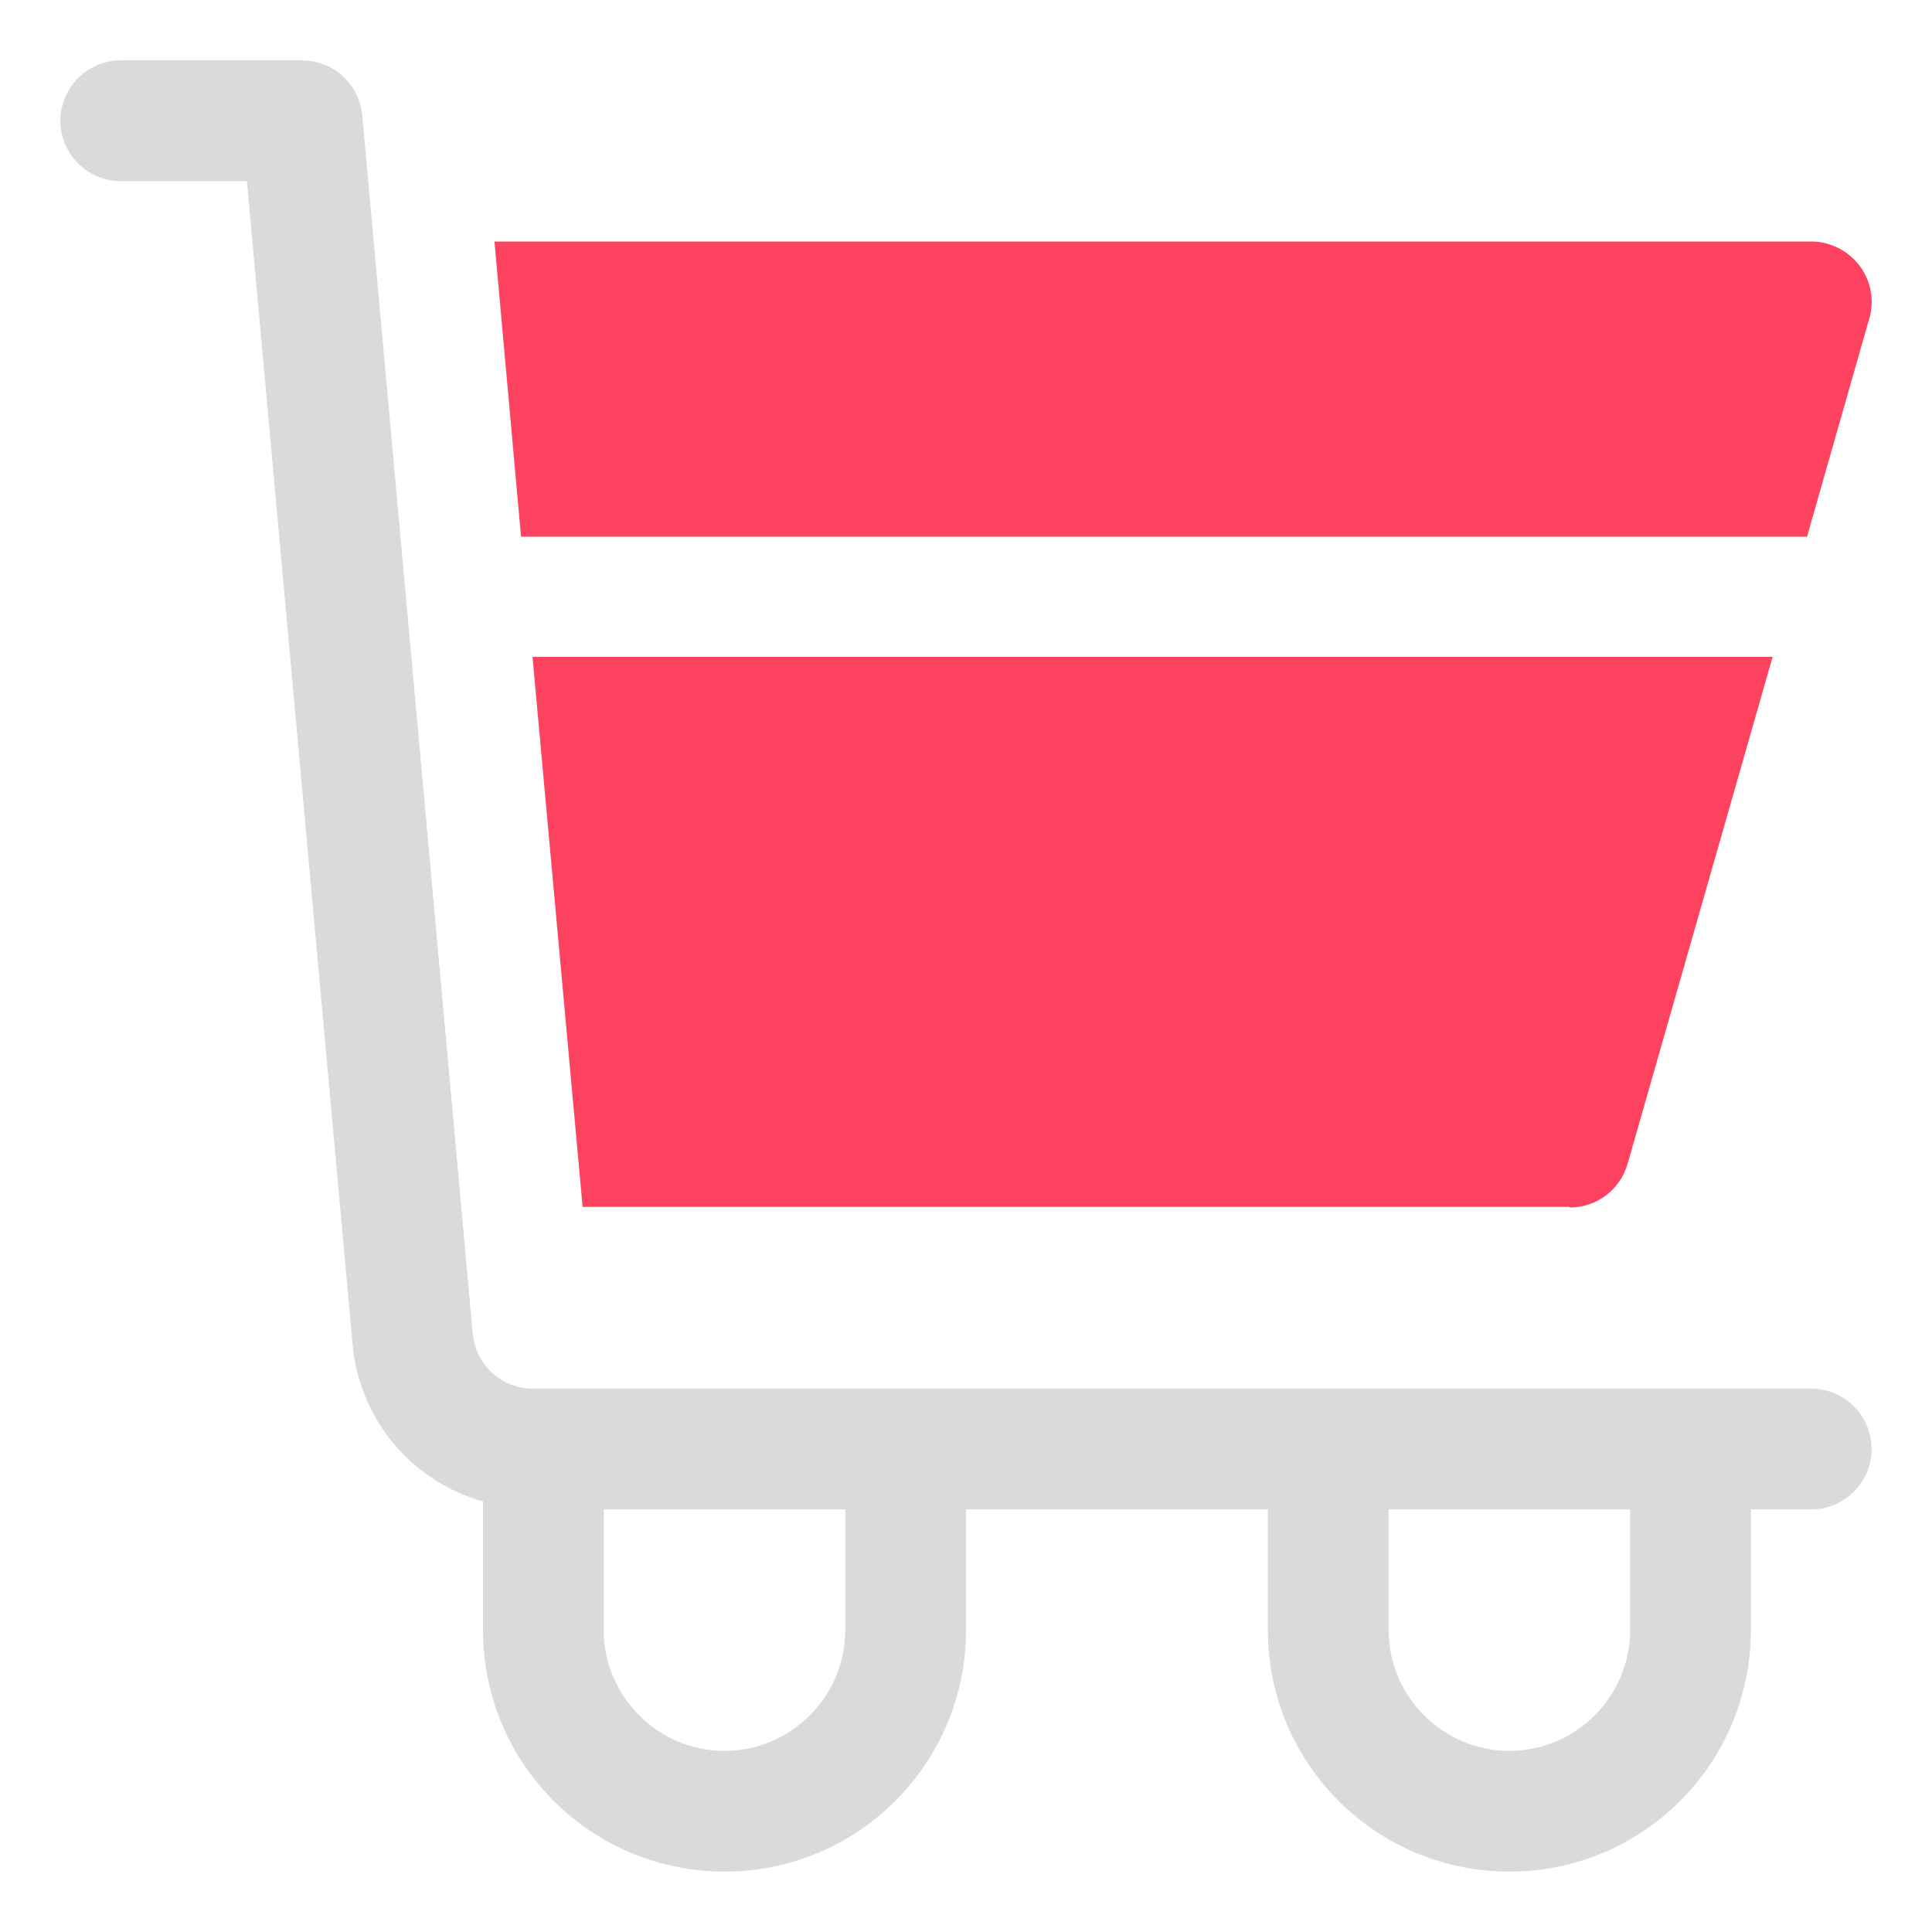 <?xml version="1.0" encoding="UTF-8"?>
<svg id="OBJECT" xmlns="http://www.w3.org/2000/svg" viewBox="0 0 32 32">
  <defs>
    <style>
      .cls-1 {
        fill: #FD4360;
      }

      .cls-1, .cls-2 {
        stroke-width: 0px;
      }

      .cls-2 {
        fill: #dadada;
      }
    </style>
  </defs>
  <path class="cls-1" d="m26,20c.45,0,.84-.3.96-.73l2.4-8.39H8.82l.83,9.11h16.35Z"/>
  <path class="cls-1" d="m29.93,8.89l1.03-3.61c.09-.3.03-.63-.16-.88-.19-.25-.49-.4-.8-.4H8.19l.44,4.89h21.29Z"/>
  <path class="cls-2" d="m30,23H8.83c-.52,0-.95-.39-1-.91L6,1.91c-.05-.52-.48-.91-1-.91h-3c-.55,0-1,.45-1,1s.45,1,1,1h2.09l1.75,19.27c.12,1.27,1,2.27,2.16,2.6v2.13c0,2.21,1.79,4,4,4s4-1.79,4-4v-2h5v2c0,2.21,1.79,4,4,4s4-1.79,4-4v-2h1c.55,0,1-.45,1-1s-.45-1-1-1Zm-16,4c0,1.1-.9,2-2,2s-2-.9-2-2v-2h4v2Zm13,0c0,1.1-.9,2-2,2s-2-.9-2-2v-2h4v2Z"/>
</svg>